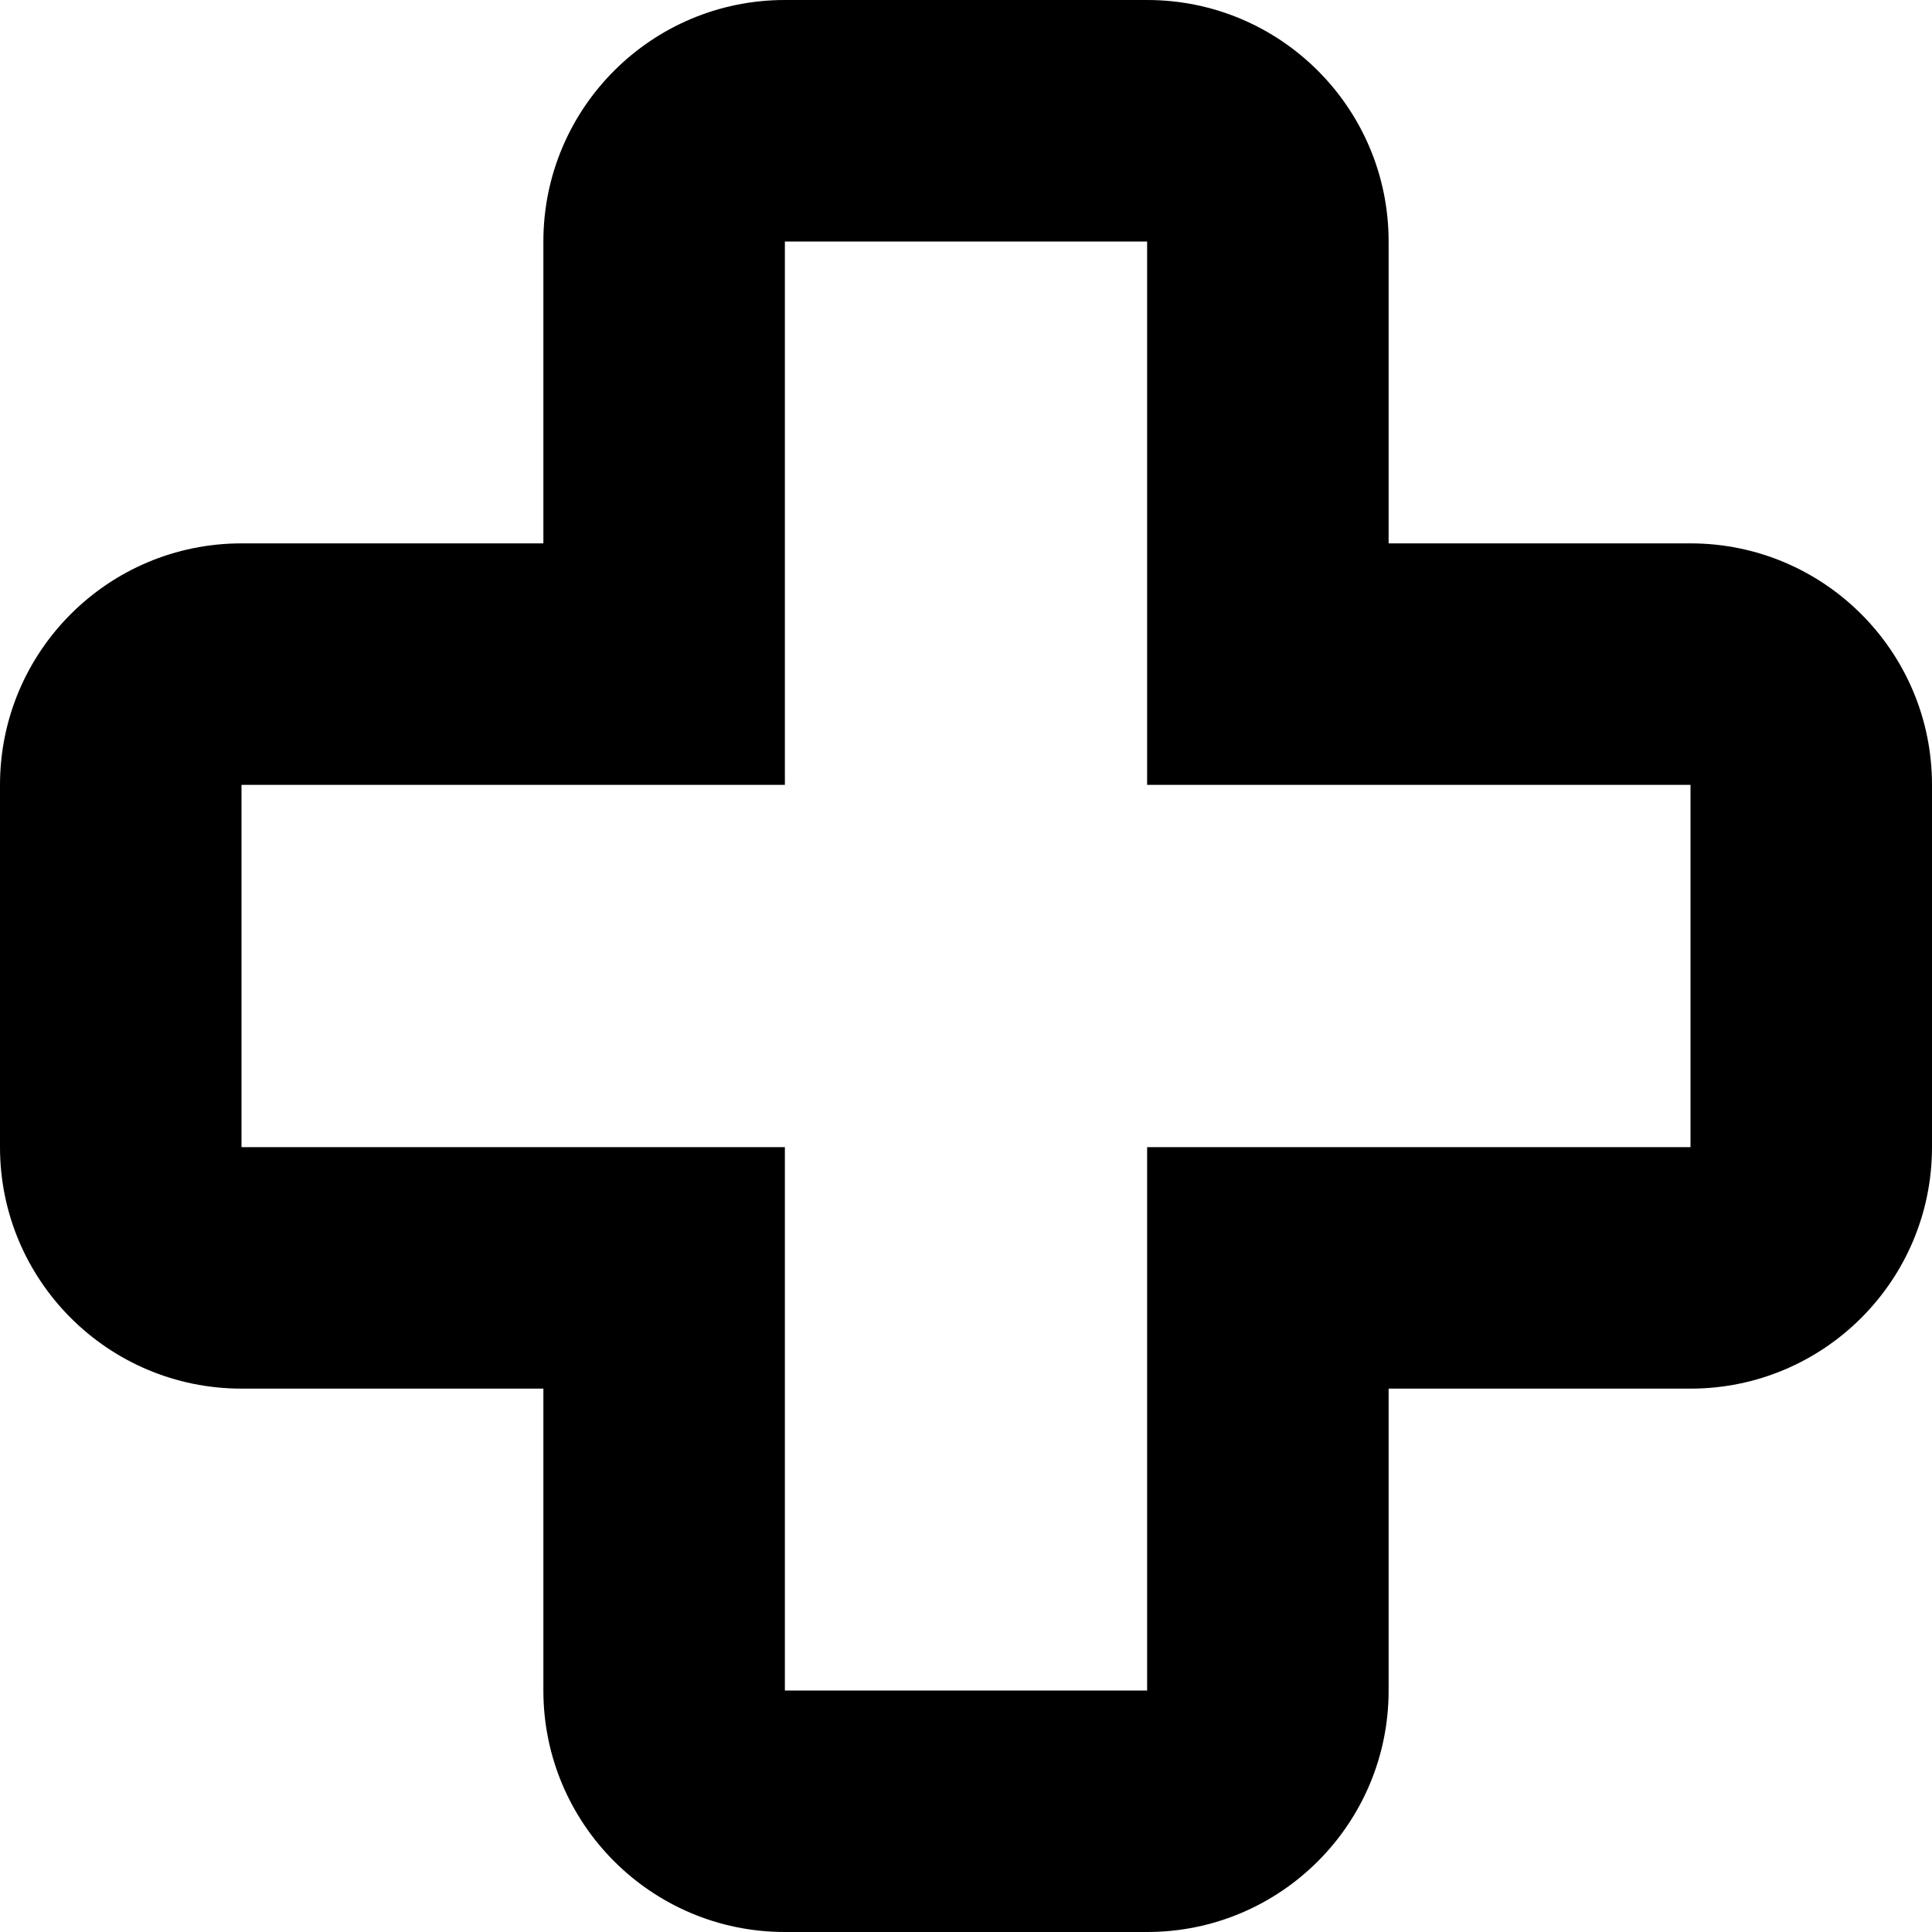 <svg width="40" height="40" viewBox="0 0 40 40" fill="none" xmlns="http://www.w3.org/2000/svg">
<path fill-rule="evenodd" clip-rule="evenodd" d="M16.25 16.25H5V23.75H16.25V35H23.75V23.75H35V16.25H23.75V5H16.25V16.25ZM11.25 5C11.25 2.239 13.489 0 16.25 0H23.75C26.512 0 28.75 2.239 28.75 5V11.25H35C37.761 11.25 40 13.489 40 16.25V23.75C40 26.512 37.761 28.75 35 28.75H28.75V35C28.75 37.761 26.512 40 23.75 40H16.25C13.489 40 11.25 37.761 11.25 35V28.75H5C2.239 28.75 0 26.512 0 23.75V16.25C0 13.489 2.239 11.25 5 11.25H11.25V5Z" fill="black"/>
</svg>
